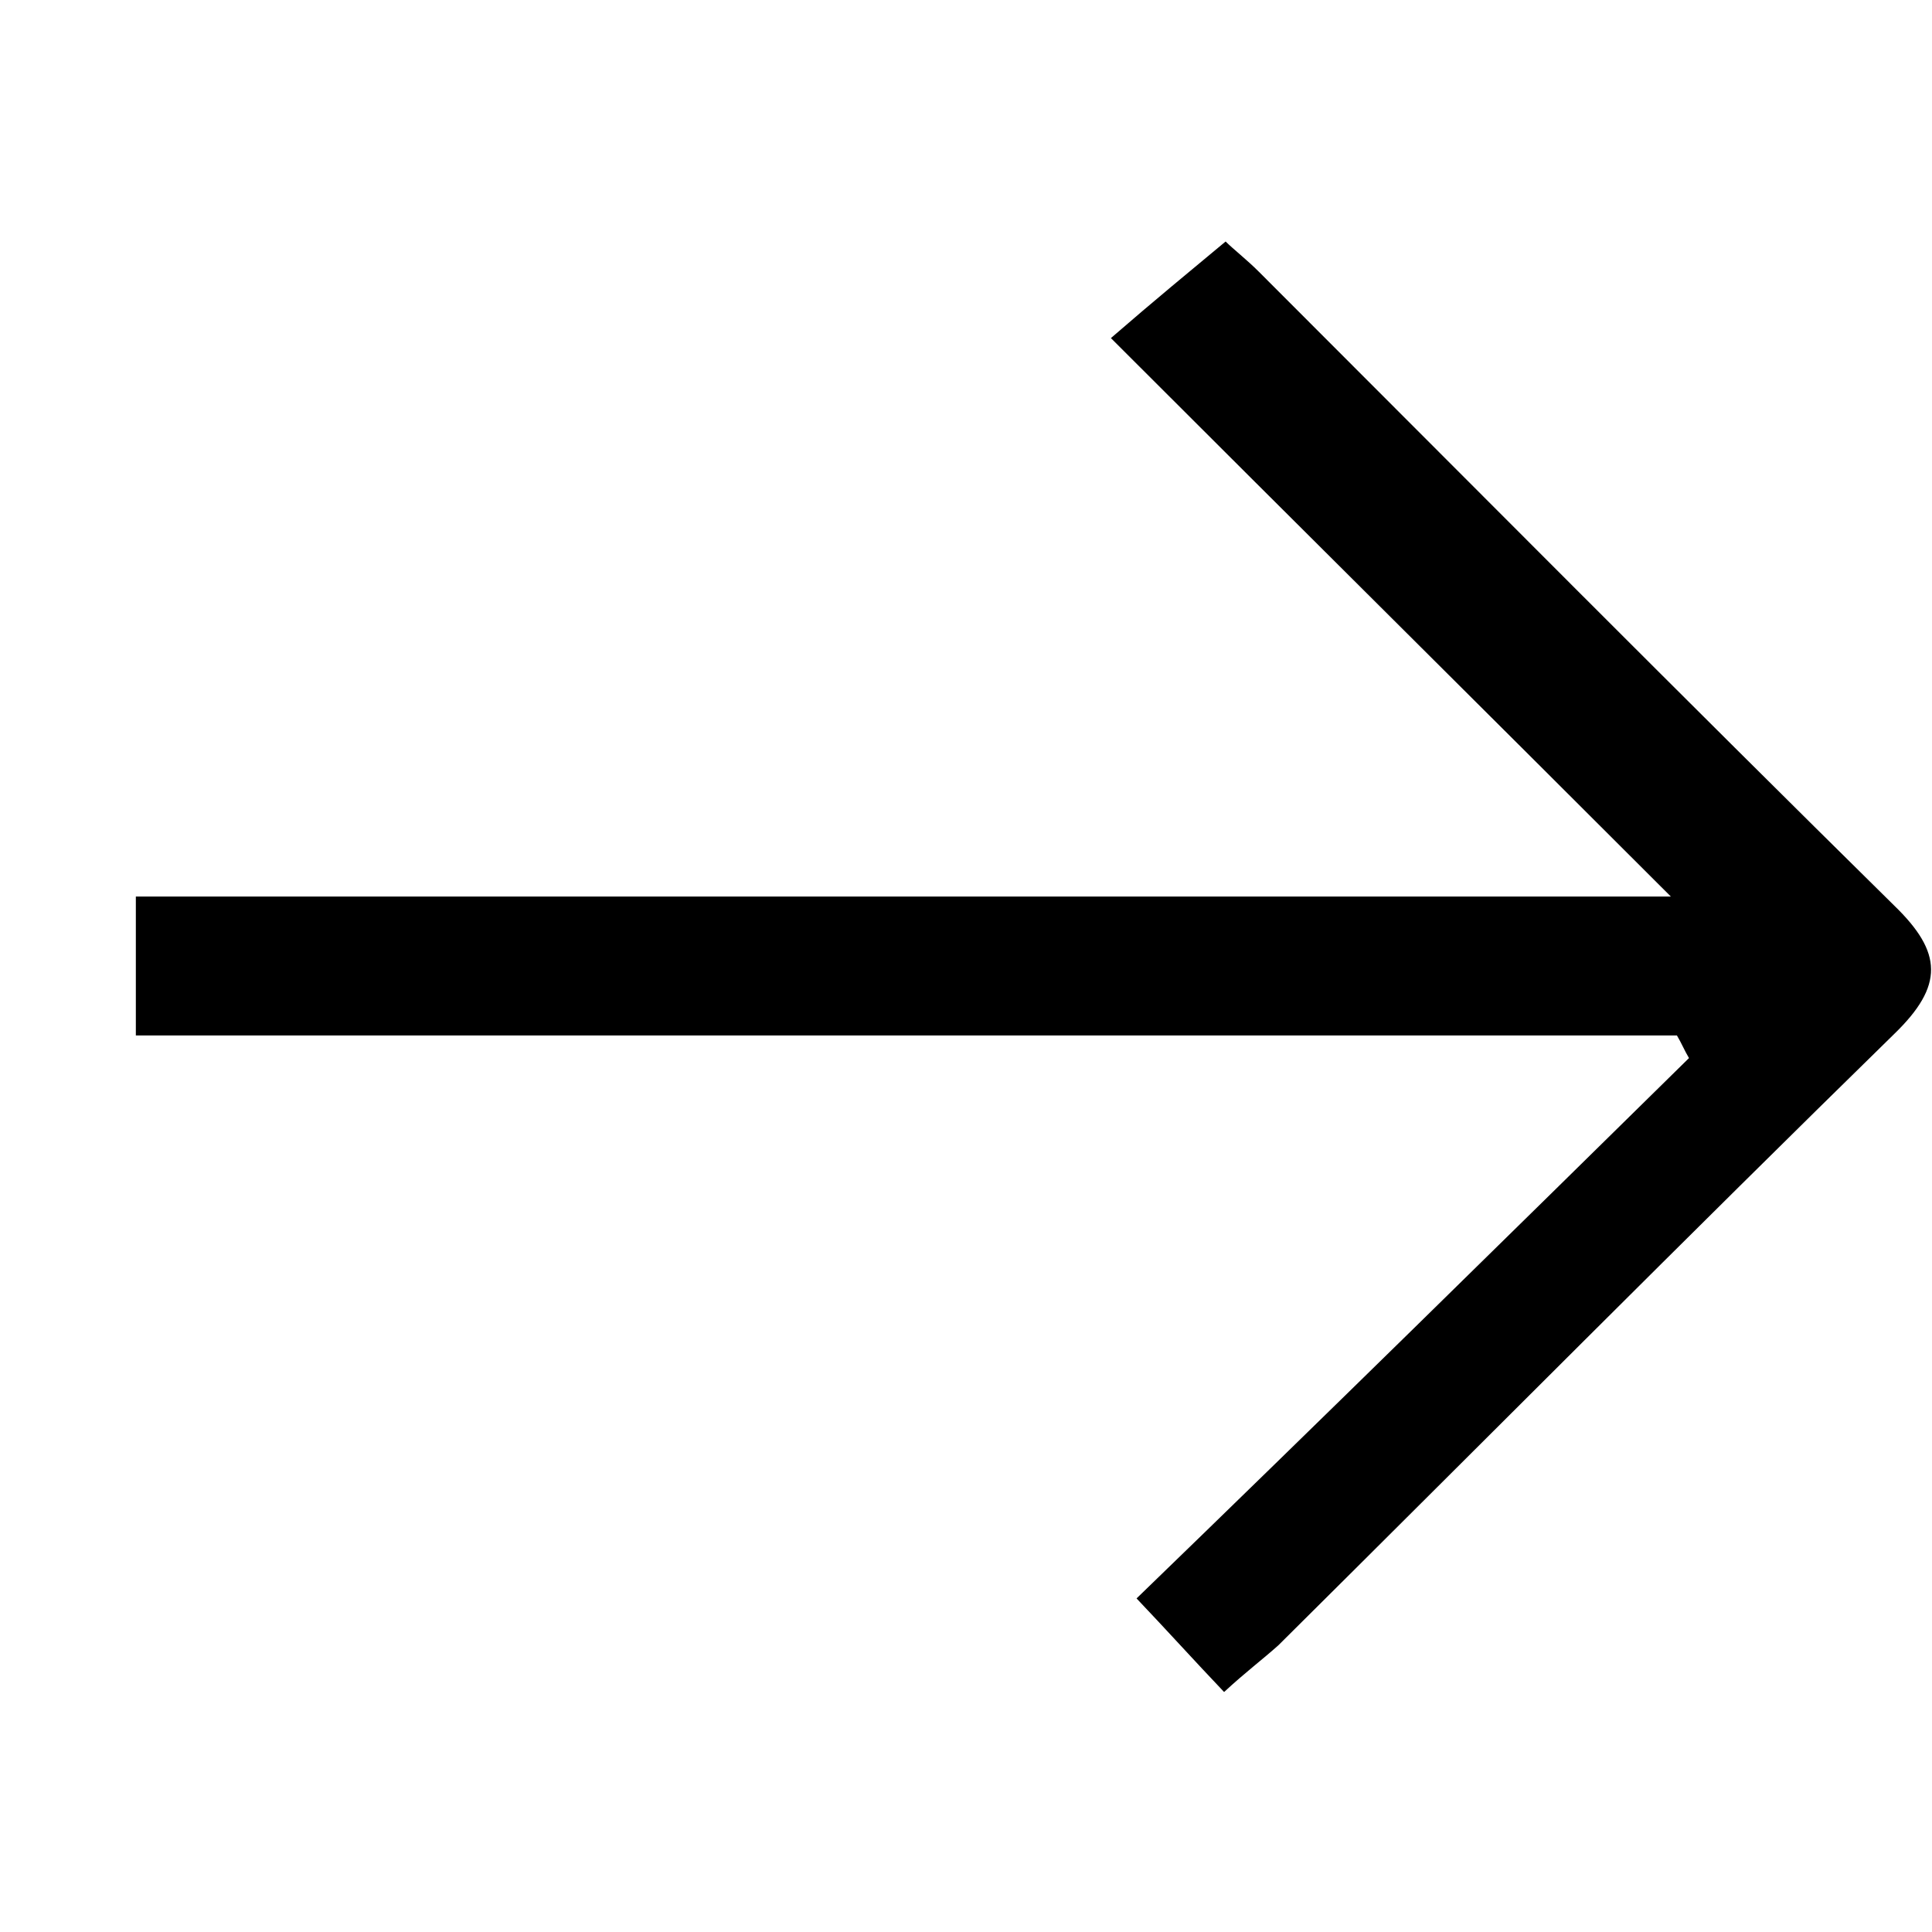 <svg width="128" height="128" viewBox="0 0 128 128" xmlns="http://www.w3.org/2000/svg">
  <path d="M81.1 112.1c-2-2.1-3.8-4.1-5.8-6.2C87.6 94 99.8 82 111.9 70.1c-.3-.5-.5-1-.8-1.5H9v-9.2h101.7c-12.6-12.6-24.6-24.5-37.1-37 3-2.6 5.2-4.4 7.6-6.4.5.5 1.4 1.2 2.2 2 14 14 28 28.1 42.1 42 3.2 3.1 3.3 5.3 0 8.5-13.7 13.4-27.2 27-40.8 40.5-1 .9-2.2 1.8-3.6 3.1z" />
</svg>
